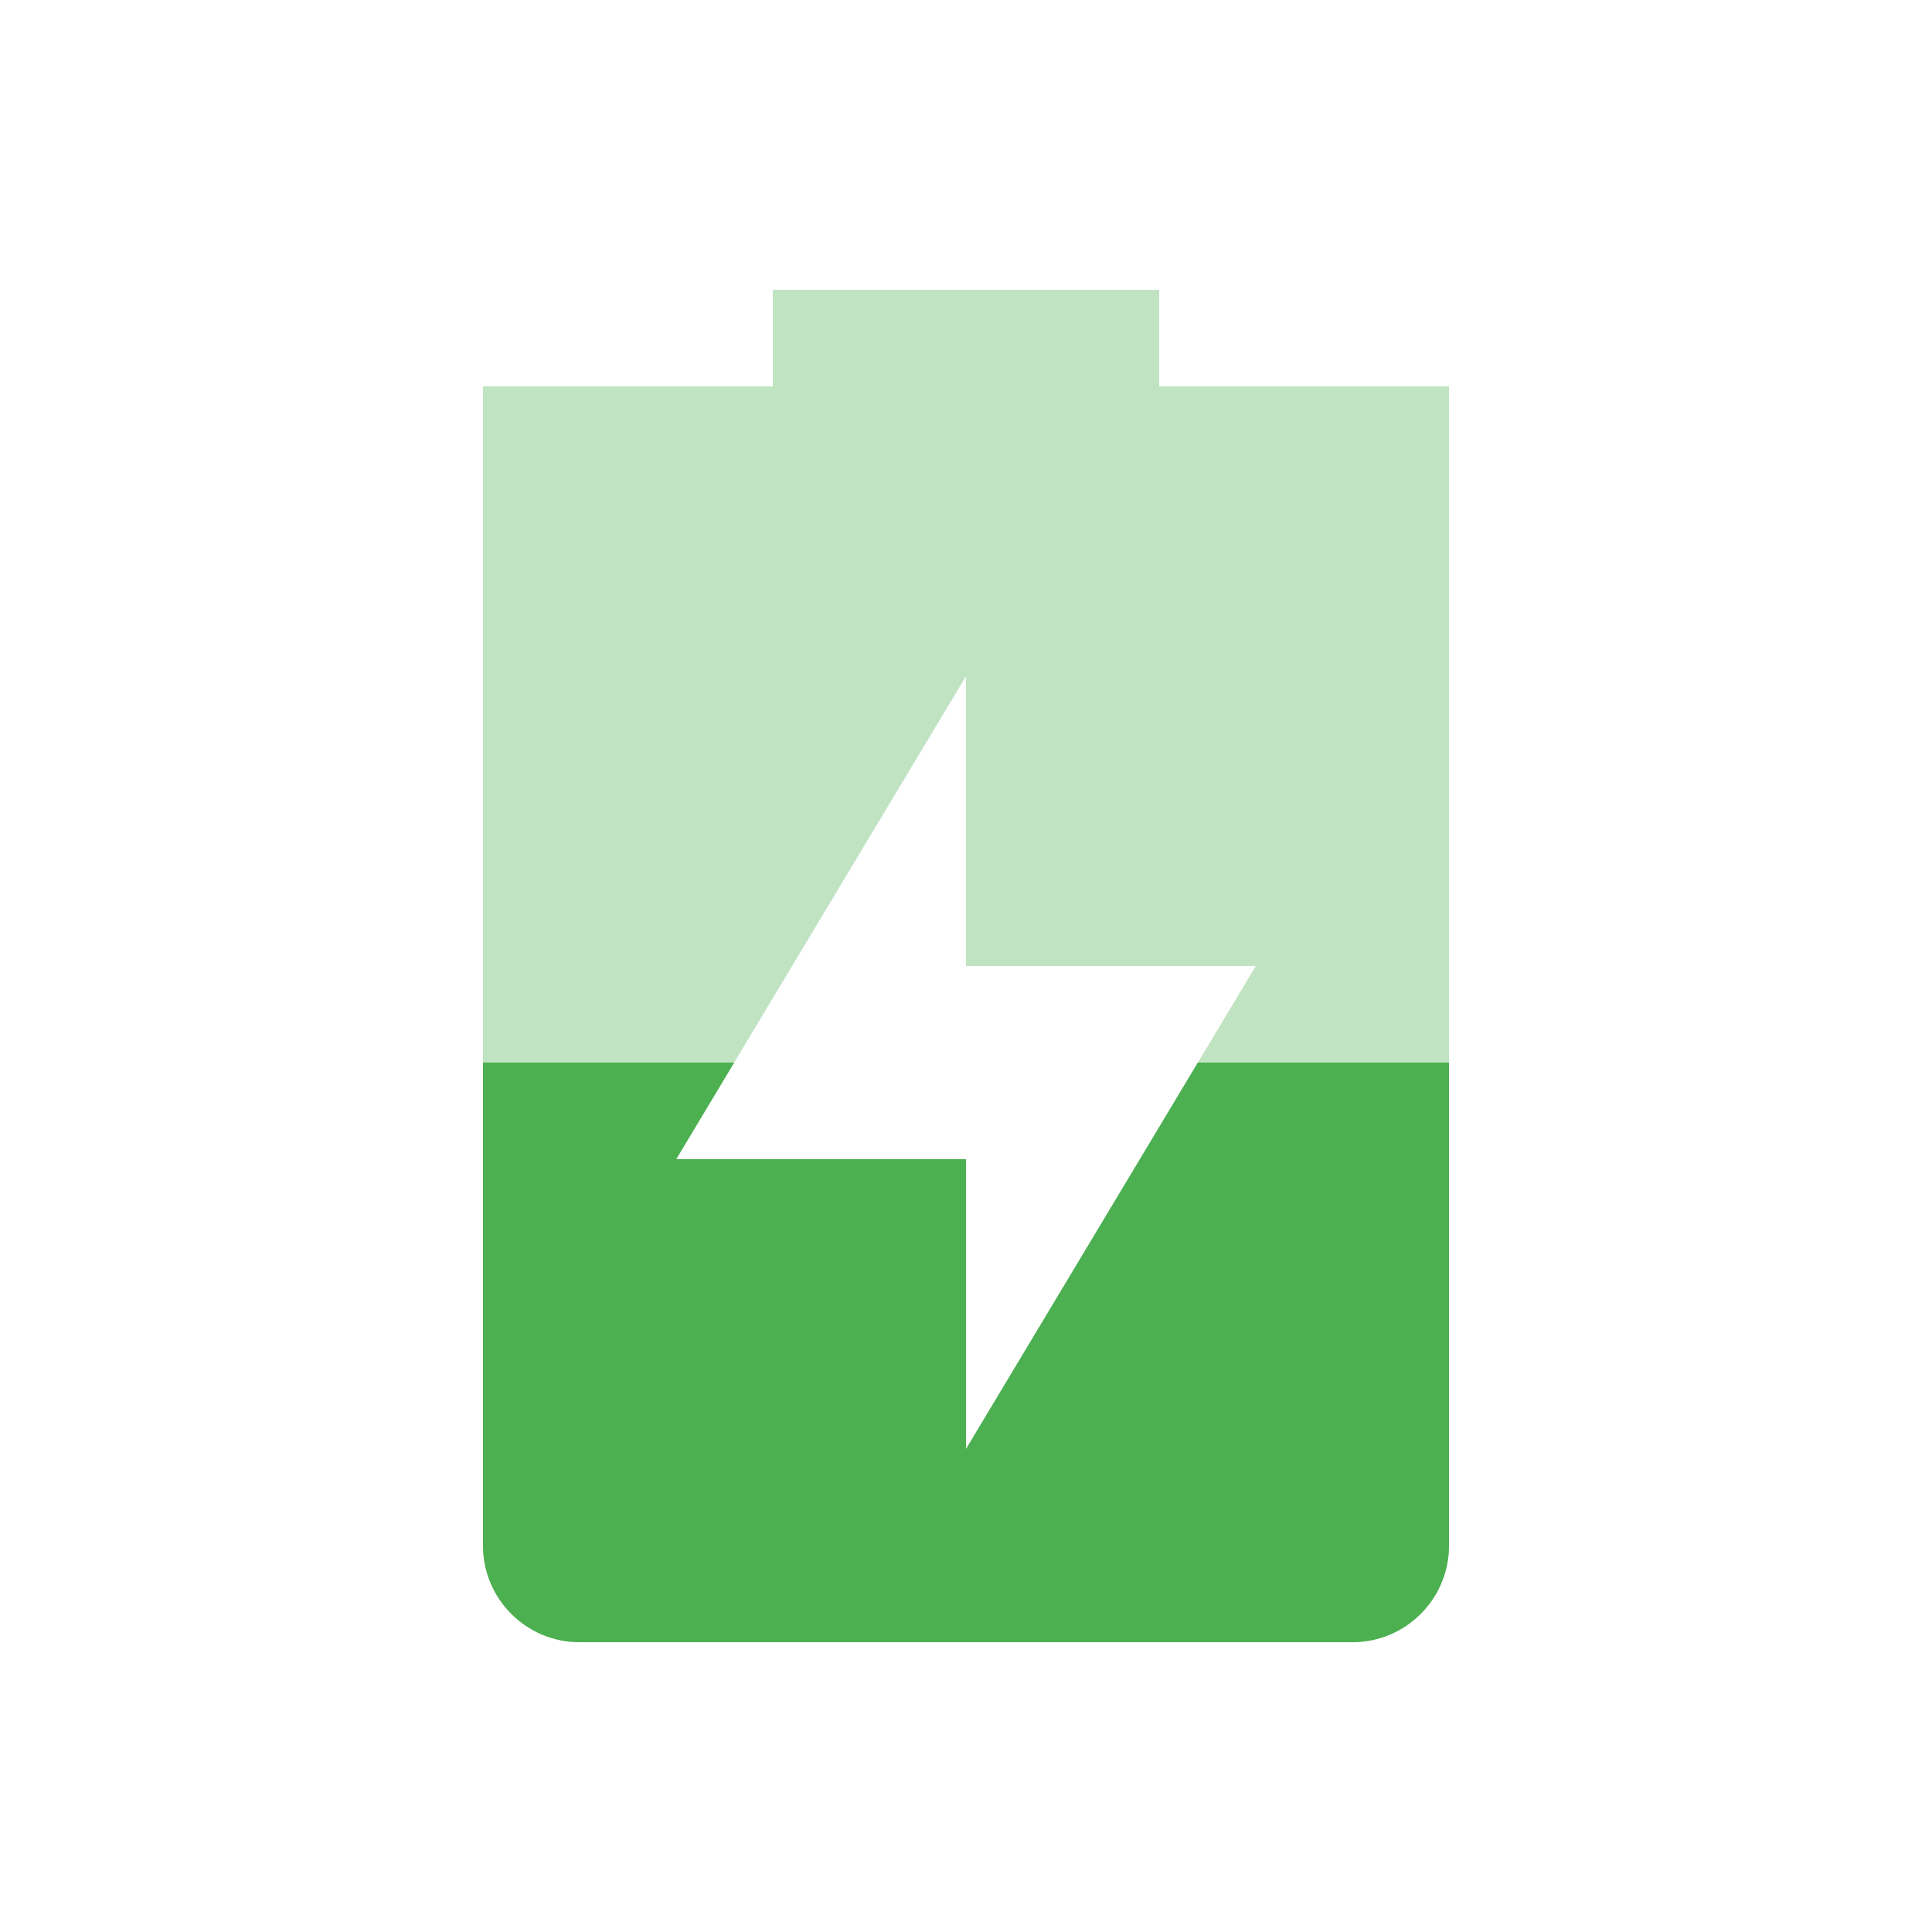 <svg width="20" height="20" version="1.1" viewBox="0 0 20 20" xmlns="http://www.w3.org/2000/svg">
<path d="m8 3v1h-3v12c0 0.55 0.446 1 1 1h8c0.554 0 1-0.45 1-1v-12h-3v-1zm2 4v3h3l-3 5v-3h-3z" fill="#4caf50" opacity=".35"/>
<path d="m5 11v5c0 0.55 0.446 1 1 1h8c0.554 0 1-0.45 1-1v-5h-2.6l-2.4 4v-3h-3l0.6-1z" fill="#4caf50"/>
</svg>
